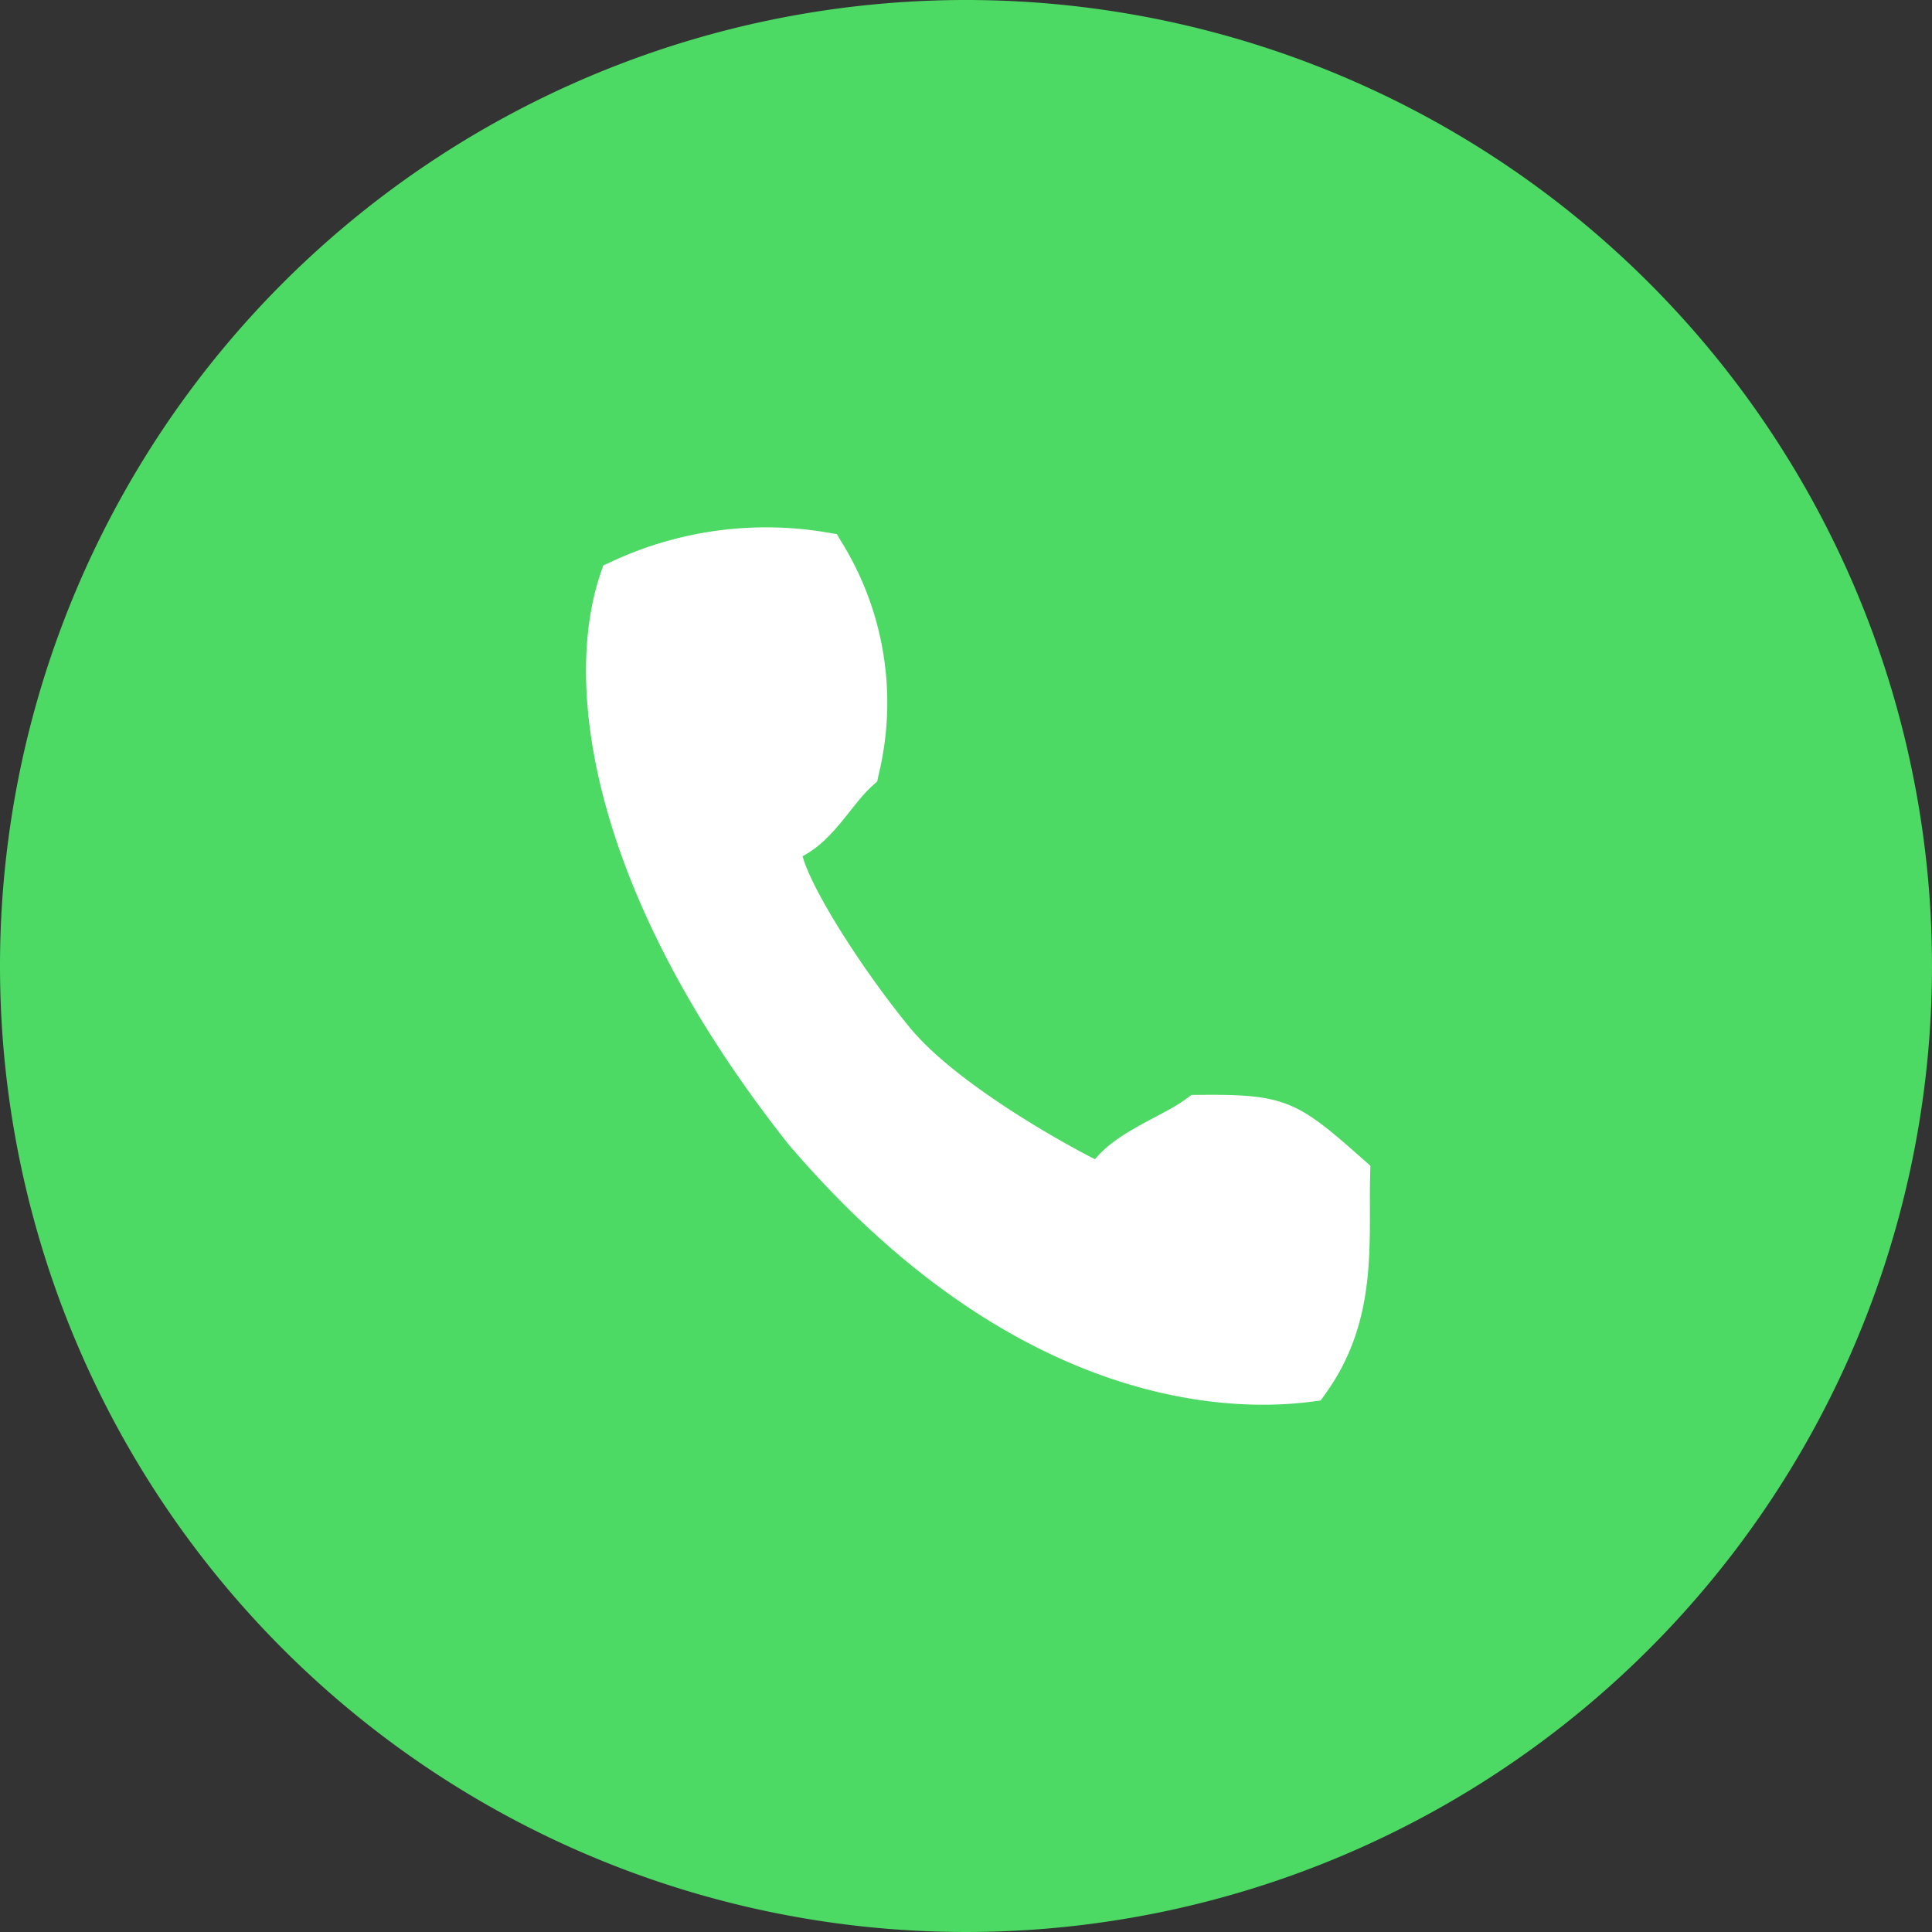 <svg xmlns="http://www.w3.org/2000/svg" viewBox="597 6459 72.816 72.816">
  <rect x="597" y="6459" width="72.816" height="72.816" fill="#333333" stroke="none"/>
  <defs>
    <style>
      .cls-1 {
        fill: #4cd964;
      }

      .cls-2 {
        fill: #fff;
      }
    </style>
  </defs>
  <g id="Group_13" transform="translate(454 5654)">
    <path id="Path_1" class="cls-1" d="M36.408,0A36.408,36.408,0,1,1,0,36.408,36.408,36.408,0,0,1,36.408,0Z" transform="translate(143 805)"/>
    <g id="noun_677116_cc" transform="translate(168 829)">
      <path id="Path_25" class="cls-2" d="M28.955,35.874a14.467,14.467,0,0,0,1.828-.114l.341-.044.2-.279c1.985-2.775,1.6-5.737,1.667-8.2L33,26.87l-.276-.245c-2.473-2.2-2.932-2.466-6.208-2.428l-.258,0-.208.155c-.852.635-2.584,1.222-3.427,2.27-1.229-.614-5.257-2.866-6.973-4.952S11.961,16.525,11.6,15.2c1.192-.626,1.834-1.933,2.621-2.644l.192-.174.053-.253a11.487,11.487,0,0,0-1.384-8.746l-.189-.322L12.524,3A13.764,13.764,0,0,0,4.4,4.1l-.313.142-.11.327c-1.43,4.249-.322,12.118,7.09,21.489C18.235,34.45,25.113,35.874,28.955,35.874Z" transform="translate(-6.351 -6.931)"/>
    </g>
  </g>
</svg>
